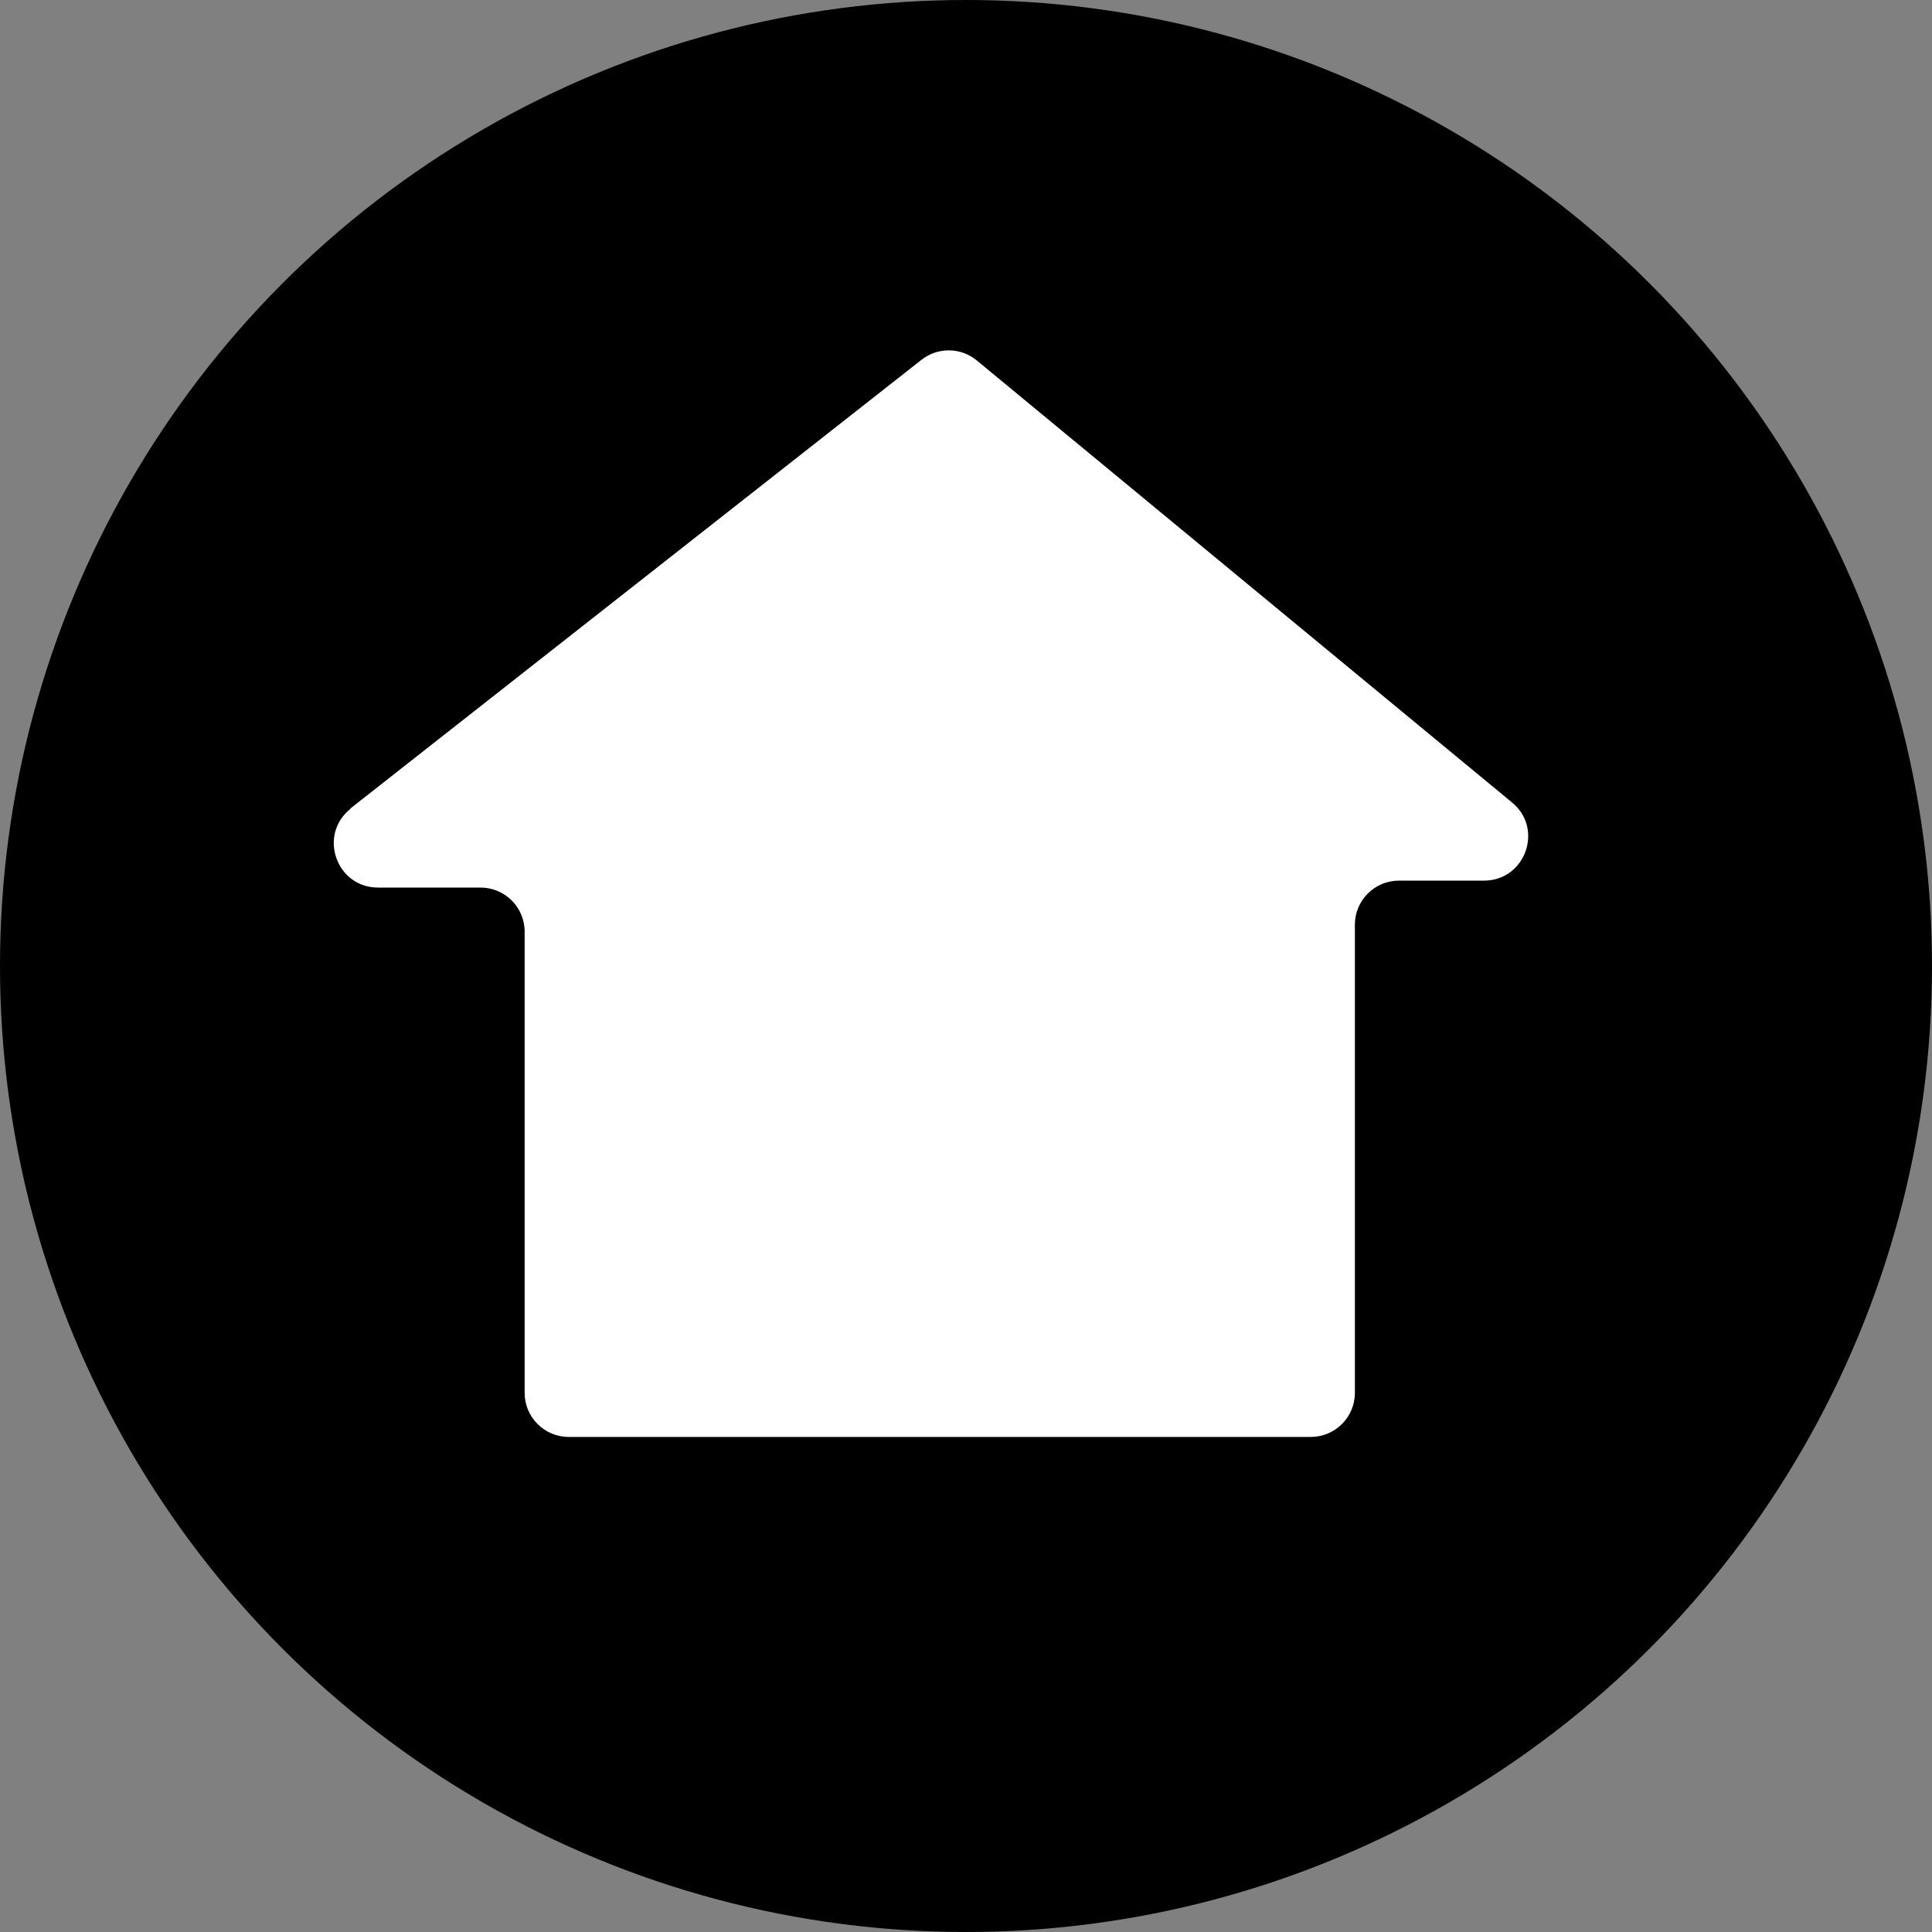 <?xml version="1.0" encoding="UTF-8"?><svg id="Layer_2" xmlns="http://www.w3.org/2000/svg" viewBox="0 0 64.04 64.04"><rect x="0" y="0" width="64.04" height="64.04" fill="#808080" stroke="none"/><defs><style>.cls-1{fill:#fff;}</style></defs><g id="Layer_2-2"><g id="Layer_2-2"><circle cx="32.02" cy="32.02" r="32.02"/><path class="cls-1" d="M11.6,26.81l18.94-14.88c.54-.43,1.31-.42,1.84.02l17.74,14.65c1.06.87.44,2.59-.93,2.59h-2.82c-.81,0-1.46.66-1.46,1.46v15.52c0,.81-.66,1.46-1.46,1.46h-24.6c-.81,0-1.46-.66-1.46-1.46v-15.29c0-.81-.66-1.46-1.46-1.46h-3.4c-1.39,0-2-1.76-.9-2.62Z"/></g></g></svg>